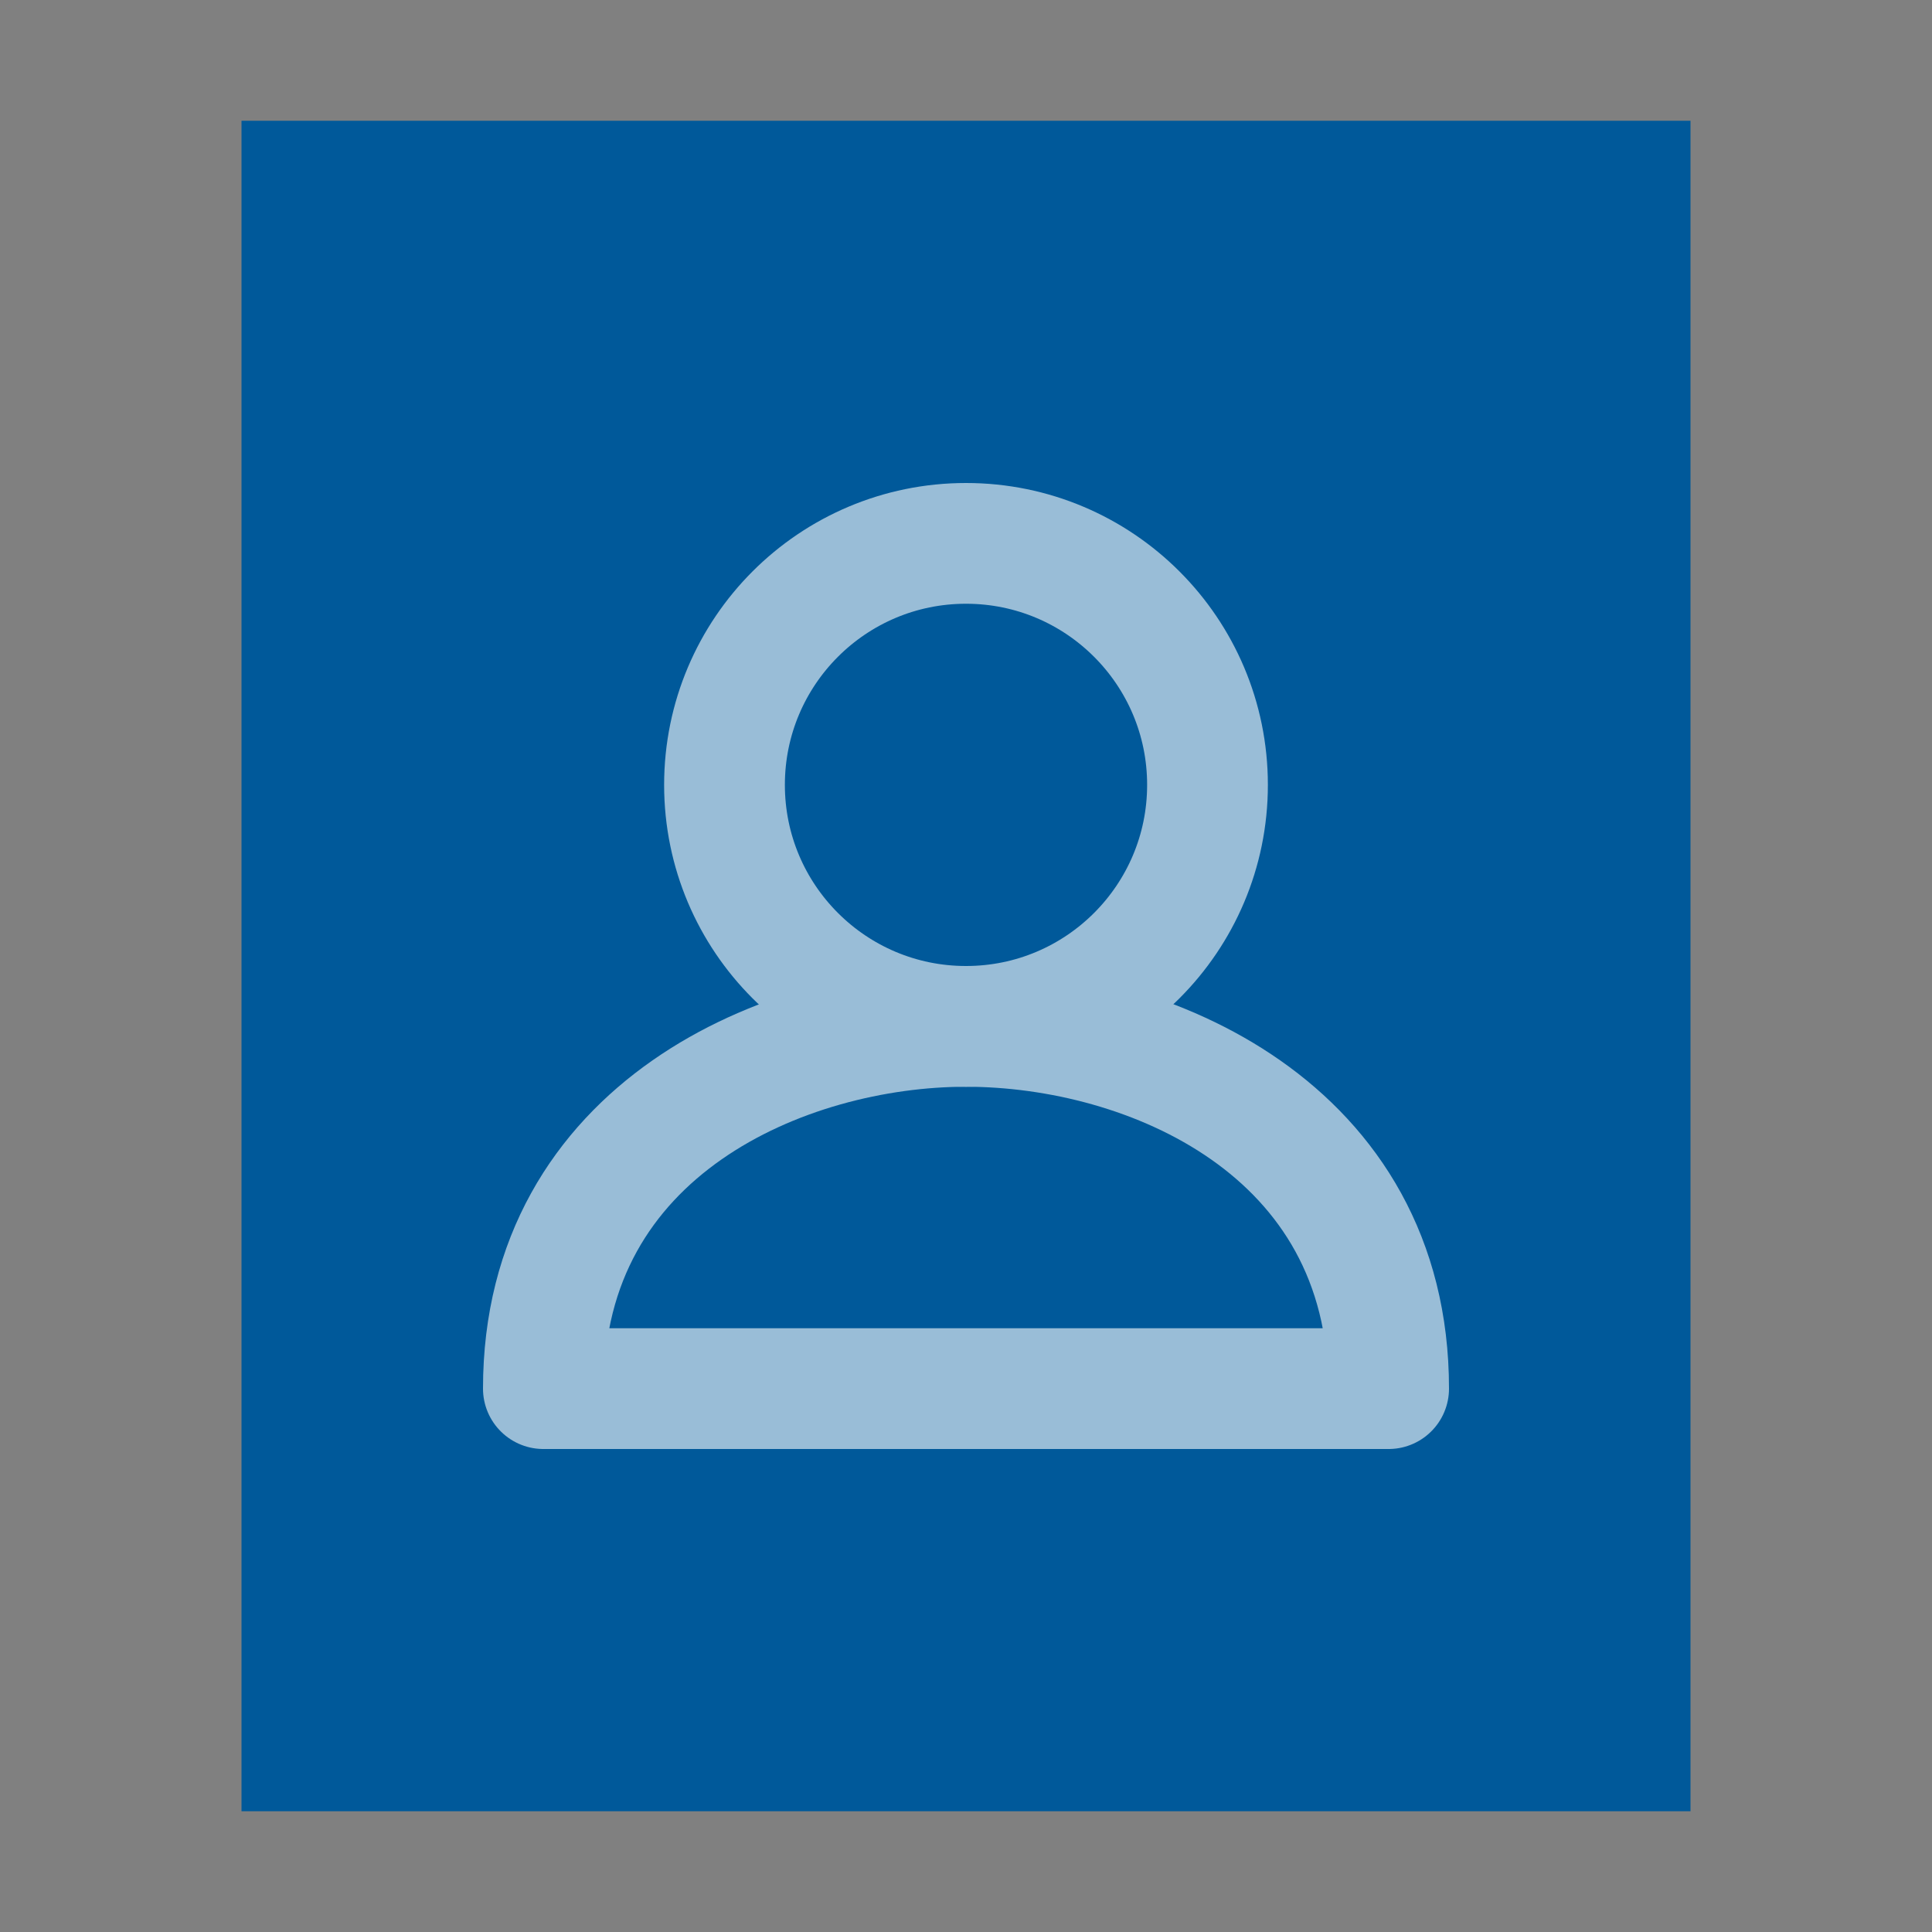 <svg xmlns="http://www.w3.org/2000/svg" width="16" height="16" viewBox="0 0 16 16">
  <rect x="0" y="0" width="16" height="16" fill="#808080" stroke="none"/>
  <g fill="none" fill-rule="evenodd">
    <polygon fill="#00599A" points="2 15 2 1 14 1 14 15"/>
    <g stroke="#FFF" opacity=".6" transform="translate(4 4)">
      <path stroke-linecap="round" stroke-linejoin="round" d="M4,4.5 C2.505,4.5 0.5,5.345 0.5,7.5 L7.5,7.5 C7.5,5.345 5.51,4.5 4,4.5 Z"/>
      <circle cx="4" cy="2.5" r="2"/>
    </g>
  </g>
</svg>
